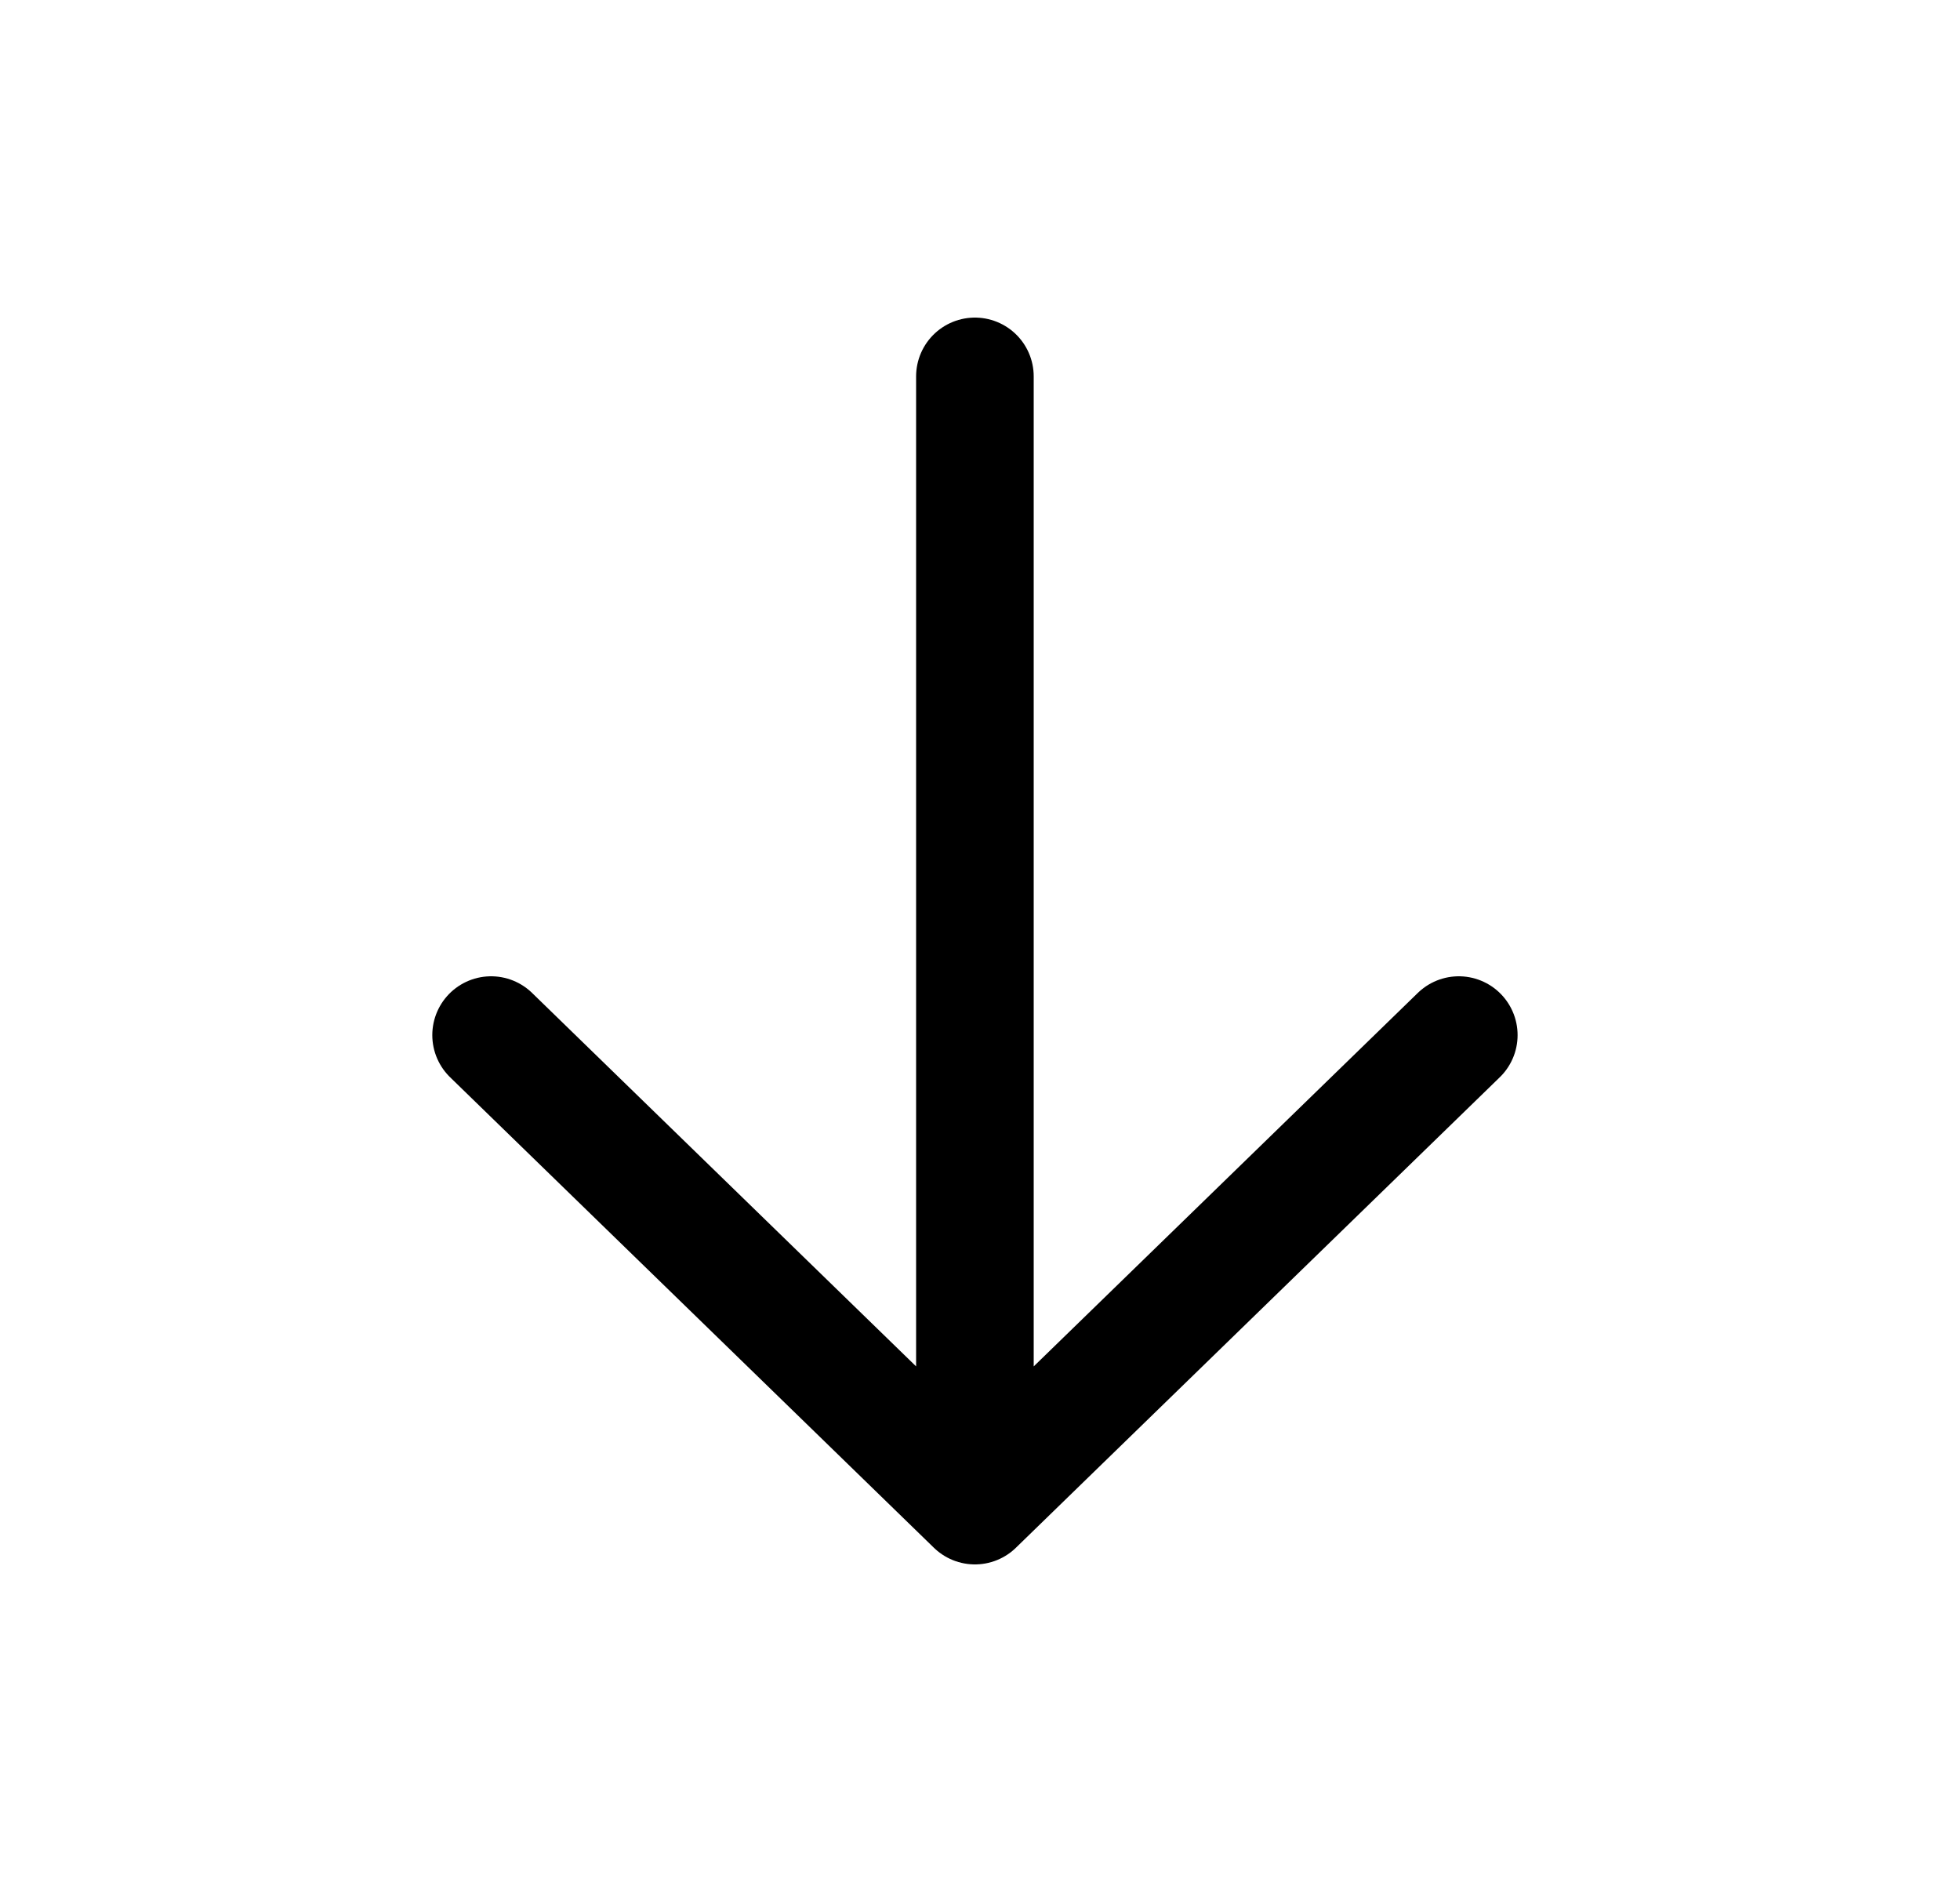 <svg viewBox="0 0 25 24" fill="currentColor"><path strokeWidth="1.5" strokeLinecap="round" strokeLinejoin="round" d="M18.607 13.2L12.435 19.2M12.435 19.2L6.264 13.2M12.435 19.2L12.435 4.8" fill="none" stroke="currentColor" stroke-width="1.5" stroke-linecap="round" stroke-linejoin="round" /></svg>